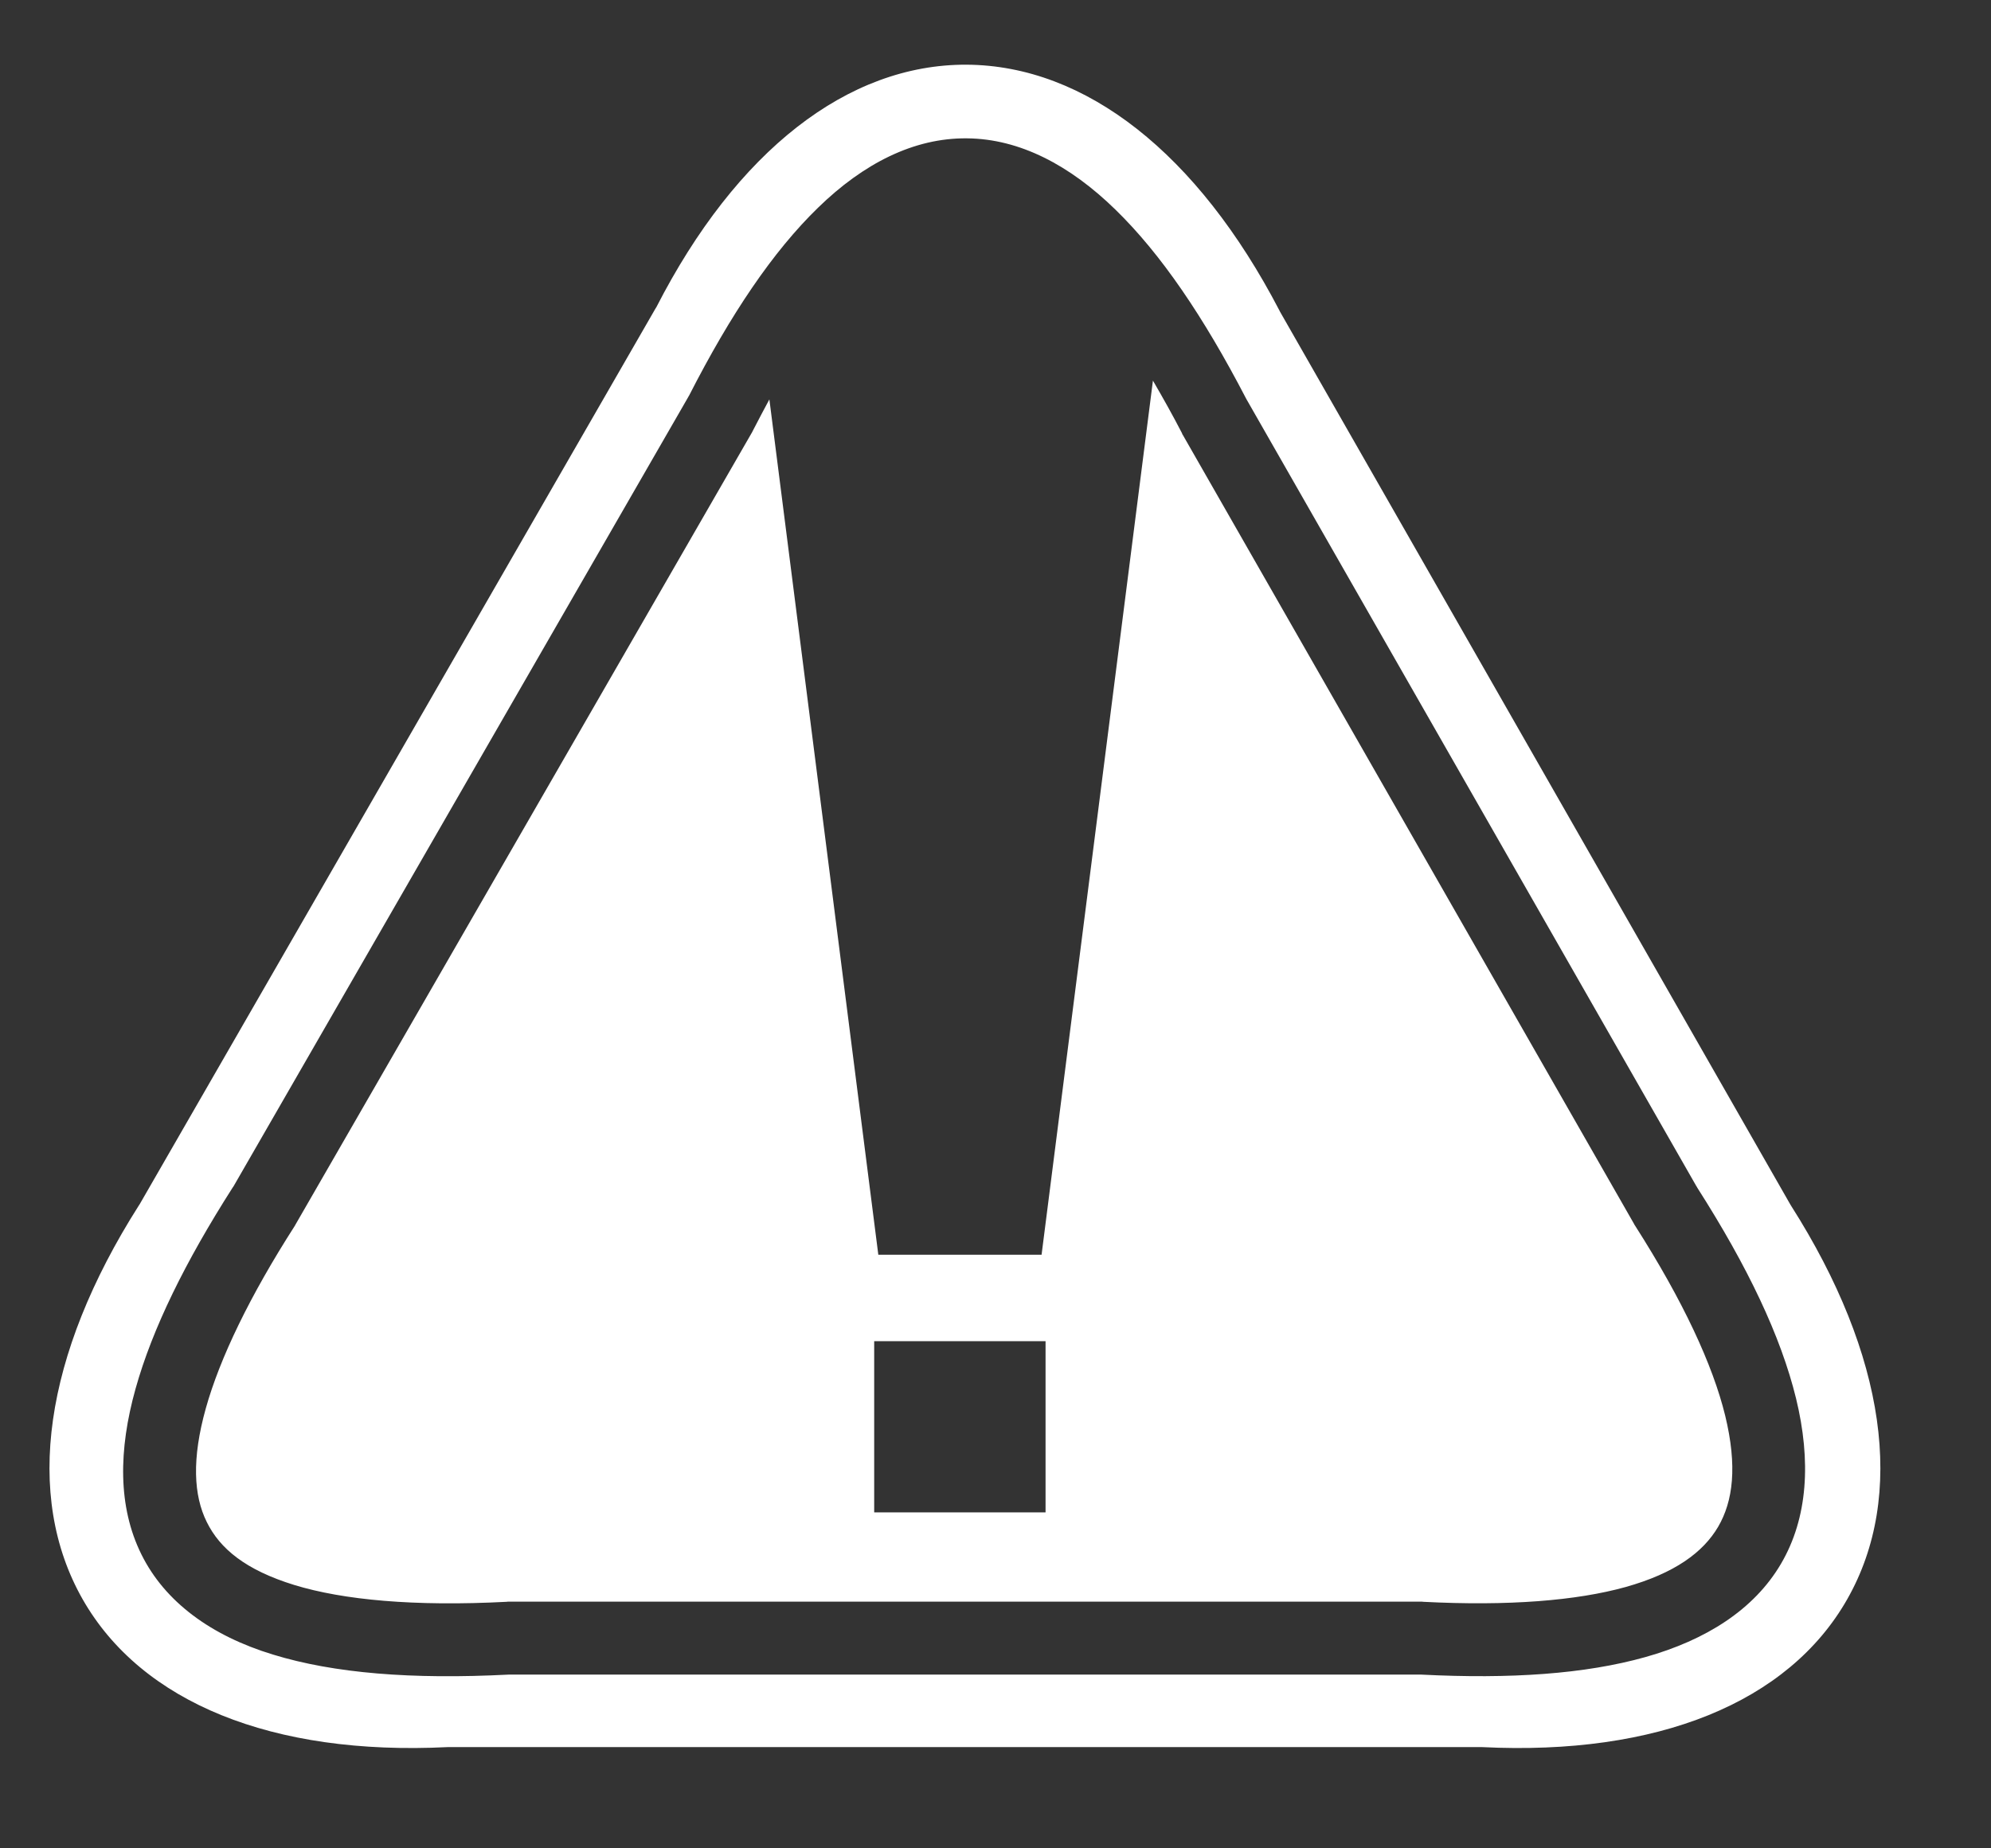 <svg width="14" height="13" viewBox="0 0 14 13" fill="none" xmlns="http://www.w3.org/2000/svg">
<rect x="0" y="0" width="14" height="13" fill="#333333" stroke="none"/>
<path d="M6.797 0.455C5.961 0.451 5.178 1.062 4.615 2.161C4.613 2.165 4.61 2.168 4.608 2.172L0.982 8.47L0.976 8.479C0.308 9.53 0.167 10.52 0.581 11.248C0.995 11.975 1.916 12.349 3.147 12.288H10.422C11.654 12.349 12.575 11.976 12.989 11.248C13.403 10.521 13.262 9.53 12.594 8.48L12.588 8.47L9.001 2.193L8.996 2.183C8.421 1.079 7.634 0.46 6.797 0.455ZM6.799 0.973C7.171 0.976 7.525 1.163 7.845 1.476C8.164 1.787 8.464 2.229 8.762 2.803C8.764 2.806 8.765 2.809 8.767 2.812L11.929 8.344L11.932 8.348L11.935 8.354C12.29 8.91 12.522 9.398 12.629 9.835C12.736 10.274 12.713 10.676 12.523 10.999C12.334 11.321 11.996 11.535 11.569 11.655C11.145 11.774 10.622 11.81 9.993 11.778H3.577C2.895 11.813 2.349 11.769 1.919 11.637C1.486 11.505 1.16 11.268 0.994 10.932C0.828 10.597 0.833 10.197 0.953 9.768C1.072 9.342 1.304 8.873 1.635 8.354L1.642 8.344L4.838 2.795C4.84 2.791 4.842 2.787 4.845 2.783C5.138 2.209 5.435 1.769 5.752 1.461C6.071 1.15 6.426 0.969 6.799 0.973V0.973ZM8.107 2.677L7.324 8.825H6.176L5.41 2.809C5.372 2.879 5.334 2.952 5.295 3.027L5.292 3.033L5.289 3.039L2.08 8.609L2.077 8.614L2.074 8.62C1.756 9.116 1.546 9.552 1.447 9.906C1.348 10.26 1.361 10.518 1.454 10.705C1.546 10.892 1.726 11.042 2.07 11.148C2.414 11.253 2.912 11.3 3.563 11.266L3.57 11.265H10L10.007 11.266C10.607 11.297 11.086 11.258 11.431 11.162C11.776 11.065 11.975 10.919 12.081 10.739C12.187 10.558 12.217 10.312 12.131 9.957C12.044 9.601 11.836 9.151 11.497 8.62L11.493 8.614L11.49 8.608L8.316 3.057L8.313 3.053L8.312 3.048C8.247 2.922 8.178 2.799 8.107 2.677L8.107 2.677ZM6.147 9.433H7.352V10.637H6.147V9.433Z" fill="white"/>
</svg>
